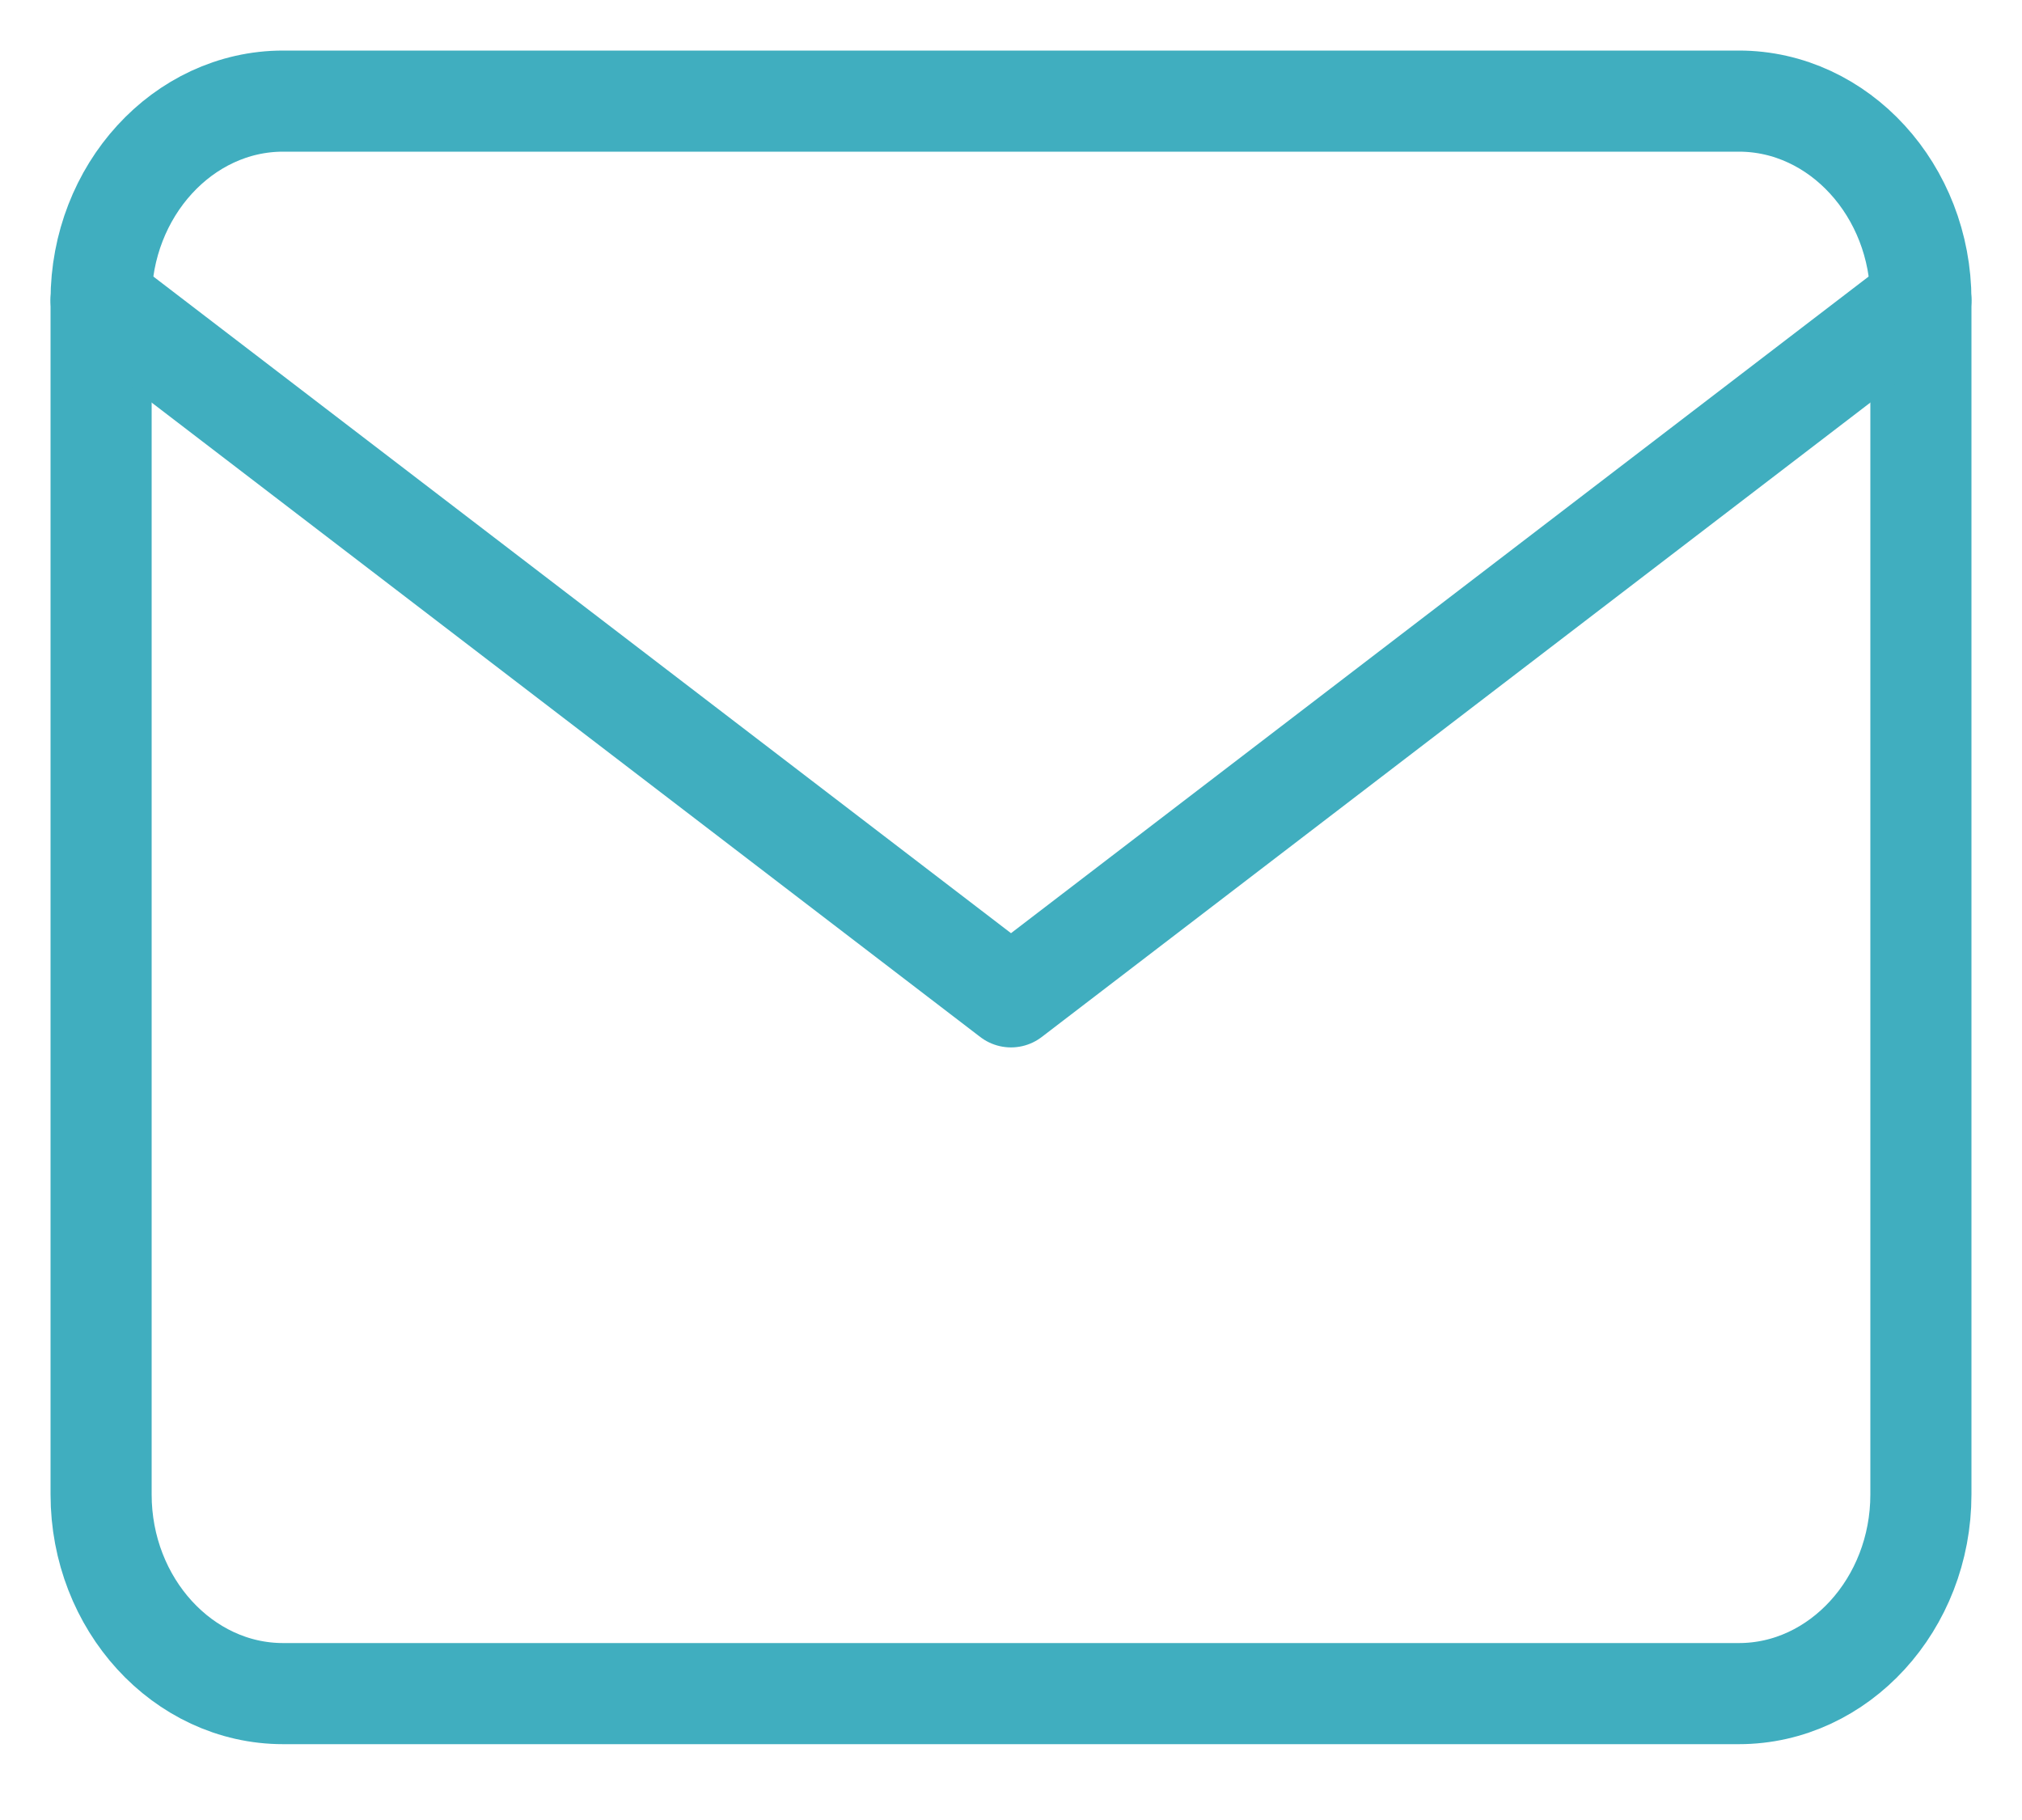 <svg width="20" height="18" viewBox="0 0 20 18" fill="none" xmlns="http://www.w3.org/2000/svg">
<path d="M2.8 1H17.2C18.19 1 19 1.886 19 2.969V14.781C19 15.864 18.19 16.75 17.2 16.75H2.8C1.81 16.75 1 15.864 1 14.781V2.969C1 1.886 1.81 1 2.8 1Z" stroke="#40AEBF" stroke-linecap="round" stroke-linejoin="round"/>
<path d="M19 2.969L10 9.859L1 2.969" stroke="#40AEBF" stroke-linecap="round" stroke-linejoin="round"/>
</svg>
